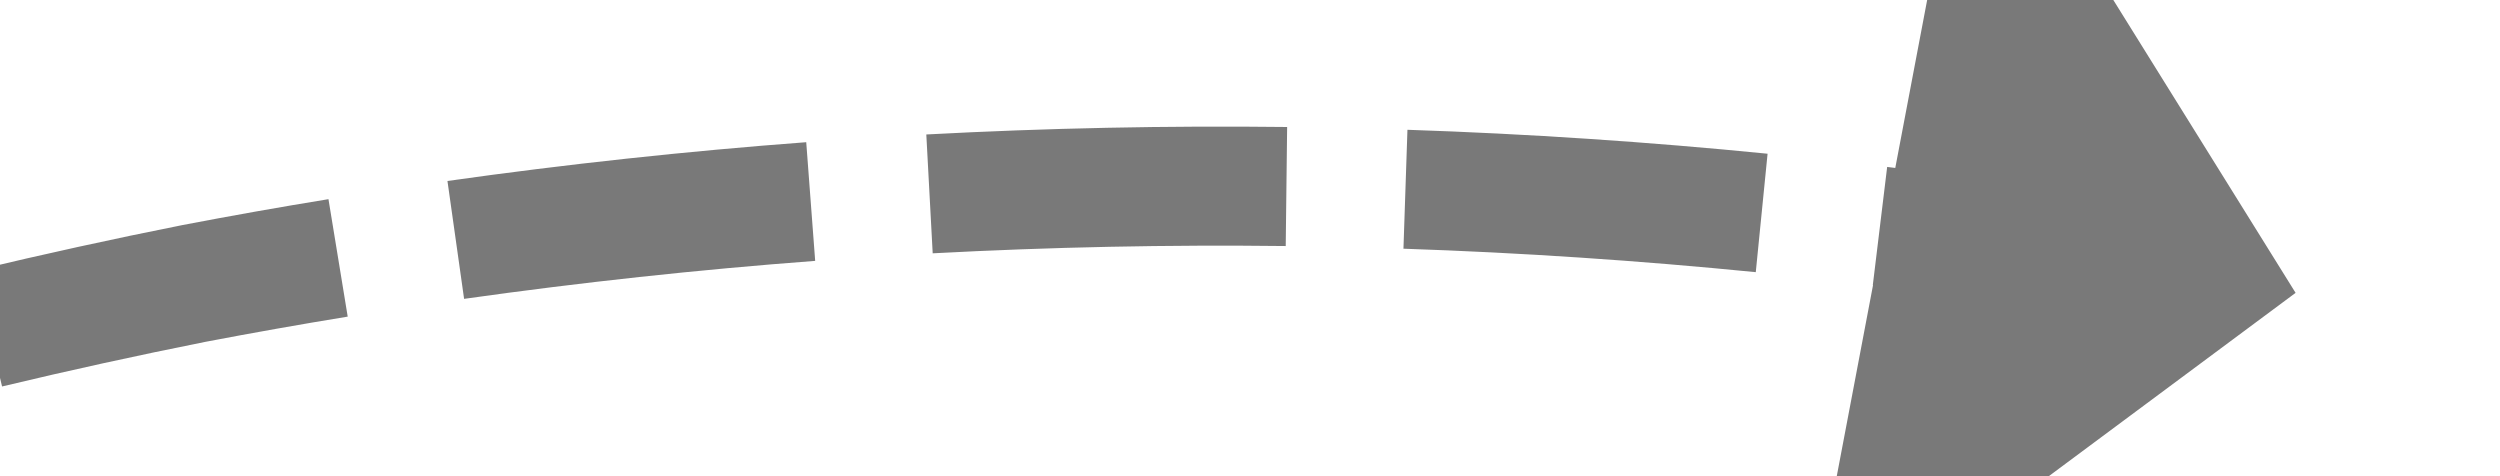 ﻿<?xml version="1.0" encoding="utf-8"?>
<svg version="1.1" xmlns:xlink="http://www.w3.org/1999/xlink" width="42px" height="8px" viewBox="552 834  42 8" xmlns="http://www.w3.org/2000/svg">
  <g transform="matrix(-0.276 -0.961 0.961 -0.276 -74.597 1619.787 )">
    <path d="M 577.149 799.474  C 576.843 797.475  576.473 795.487  576.037 793.512  L 574.084 793.943  C 574.51 795.875  574.873 797.82  575.172 799.776  L 577.149 799.474  Z M 578.022 807.511  C 577.891 805.493  577.695 803.48  577.433 801.475  L 575.45 801.734  C 575.706 803.696  575.898 805.666  576.026 807.64  L 578.022 807.511  Z M 578.191 815.594  C 578.237 813.572  578.217 811.55  578.13 809.53  L 576.132 809.615  C 576.216 811.592  576.237 813.571  576.192 815.549  L 578.191 815.594  Z M 577.637 823.666  C 577.735 822.841  577.821 822.014  577.896 821.187  C 577.995 819.997  578.071 818.806  578.124 817.614  L 576.126 817.526  C 576.074 818.69  576 819.852  575.904 821.013  C 575.83 821.821  575.746 822.627  575.651 823.432  L 577.637 823.666  Z M 576.341 831.646  C 576.752 829.667  577.098 827.674  577.379 825.672  L 575.398 825.394  C 575.123 827.353  574.785 829.303  574.383 831.24  L 576.341 831.646  Z M 574.356 839.483  C 574.937 837.547  575.455 835.592  575.909 833.621  L 573.96 833.173  C 573.516 835.1  573.009 837.013  572.44 838.908  L 574.356 839.483  Z M 571.696 847.118  C 572.444 845.239  573.13 843.337  573.753 841.413  L 571.851 840.797  C 571.241 842.679  570.569 844.54  569.838 846.378  L 571.696 847.118  Z M 570.472 850.046  C 570.626 849.694  570.778 849.342  570.928 848.988  L 569.086 848.208  C 568.315 850.03  567.484 851.826  566.595 853.593  L 570.472 850.046  Z M 575.58 791.543  C 575.102 789.578  574.56 787.63  573.954 785.7  L 572.046 786.3  C 572.638 788.187  573.169 790.094  573.637 792.016  L 575.58 791.543  Z M 563.368 845.327  L 567 855  L 576.938 852.174  L 563.368 845.327  Z " fill-rule="nonzero" fill="#797979" stroke="none" />
  </g>
</svg>